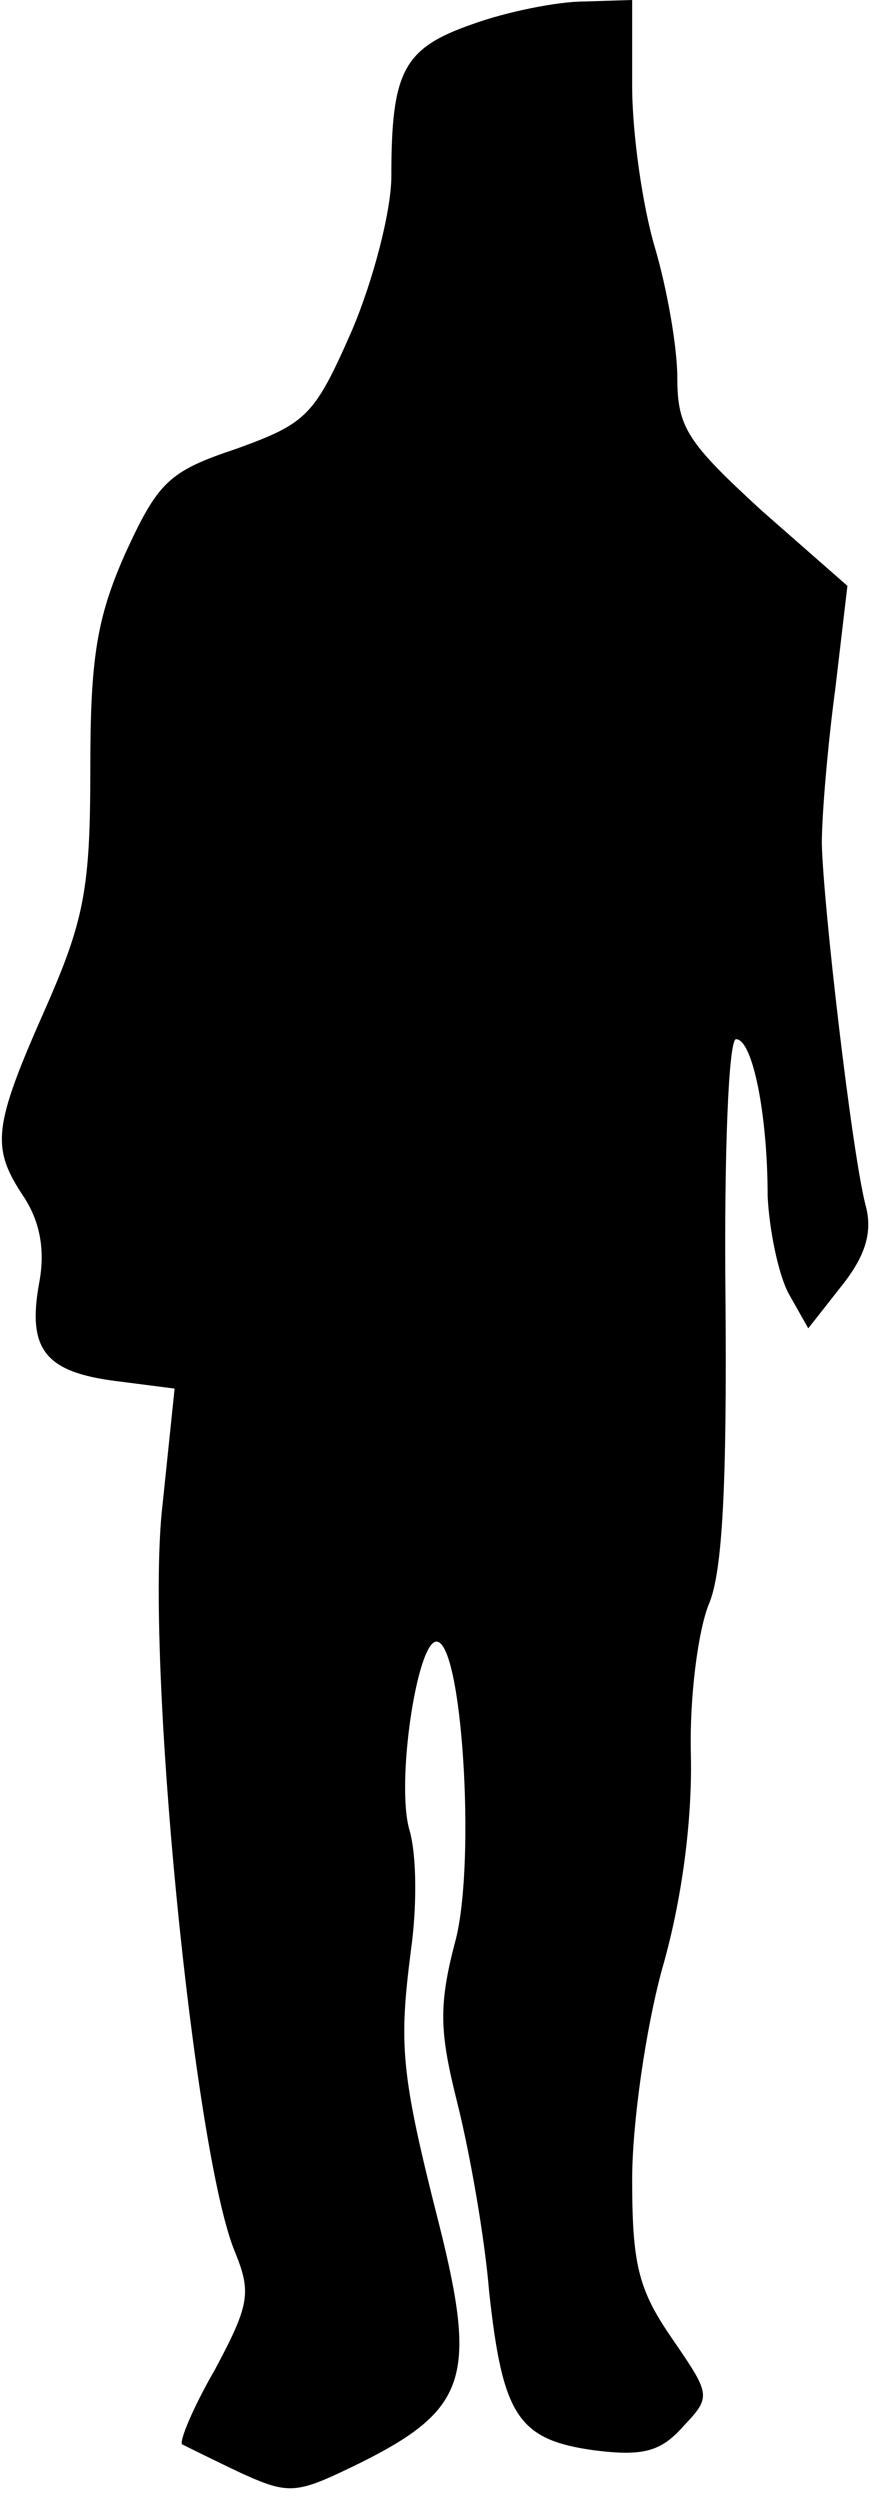 <?xml version="1.0" standalone="no"?>
<!DOCTYPE svg PUBLIC "-//W3C//DTD SVG 20010904//EN"
 "http://www.w3.org/TR/2001/REC-SVG-20010904/DTD/svg10.dtd">
<svg version="1.0" xmlns="http://www.w3.org/2000/svg"
 width="58pt" height="166pt" viewBox="0 0 58 166"
 preserveAspectRatio="xMidYMid meet">
<g transform="translate(0,166) scale(0.1,-0.1)"
fill="#000000" stroke="none">
<path fill="#000000" stroke="none" d="M314 1644 c-46 -16 -54 -31 -54 -101 0
-23 -12 -69 -26 -102 -25 -57 -30 -62 -77 -79 -45 -15 -52 -22 -74 -70 -19
-43 -23 -70 -23 -143 0 -79 -4 -100 -30 -159 -35 -79 -36 -92 -14 -125 11 -17
14 -36 10 -57 -8 -44 4 -59 51 -65 l39 -5 -8 -77 c-12 -101 21 -431 48 -496
11 -27 10 -35 -13 -78 -15 -26 -24 -48 -22 -50 2 -1 20 -10 39 -19 33 -15 37
-14 80 7 70 35 77 57 52 157 -26 102 -27 120 -19 183 4 28 4 63 -1 80 -9 31 5
125 18 125 17 0 26 -144 13 -197 -12 -45 -11 -62 1 -110 8 -32 18 -88 21 -125
9 -82 19 -98 70 -105 32 -4 44 -1 59 16 19 20 18 21 -8 59 -22 32 -26 49 -26
105 0 37 9 100 20 140 13 45 20 98 19 142 -1 39 5 83 12 100 9 21 12 79 11
203 -1 94 2 172 7 172 11 0 21 -50 21 -104 1 -22 7 -52 14 -65 l13 -23 22 28
c16 20 21 36 16 54 -9 35 -28 198 -29 240 0 19 4 66 9 103 l8 68 -57 50 c-49
45 -56 55 -56 88 0 21 -7 60 -15 87 -8 27 -15 75 -15 107 l0 57 -32 -1 c-18 0
-52 -7 -74 -15z"/>
</g>
</svg>
